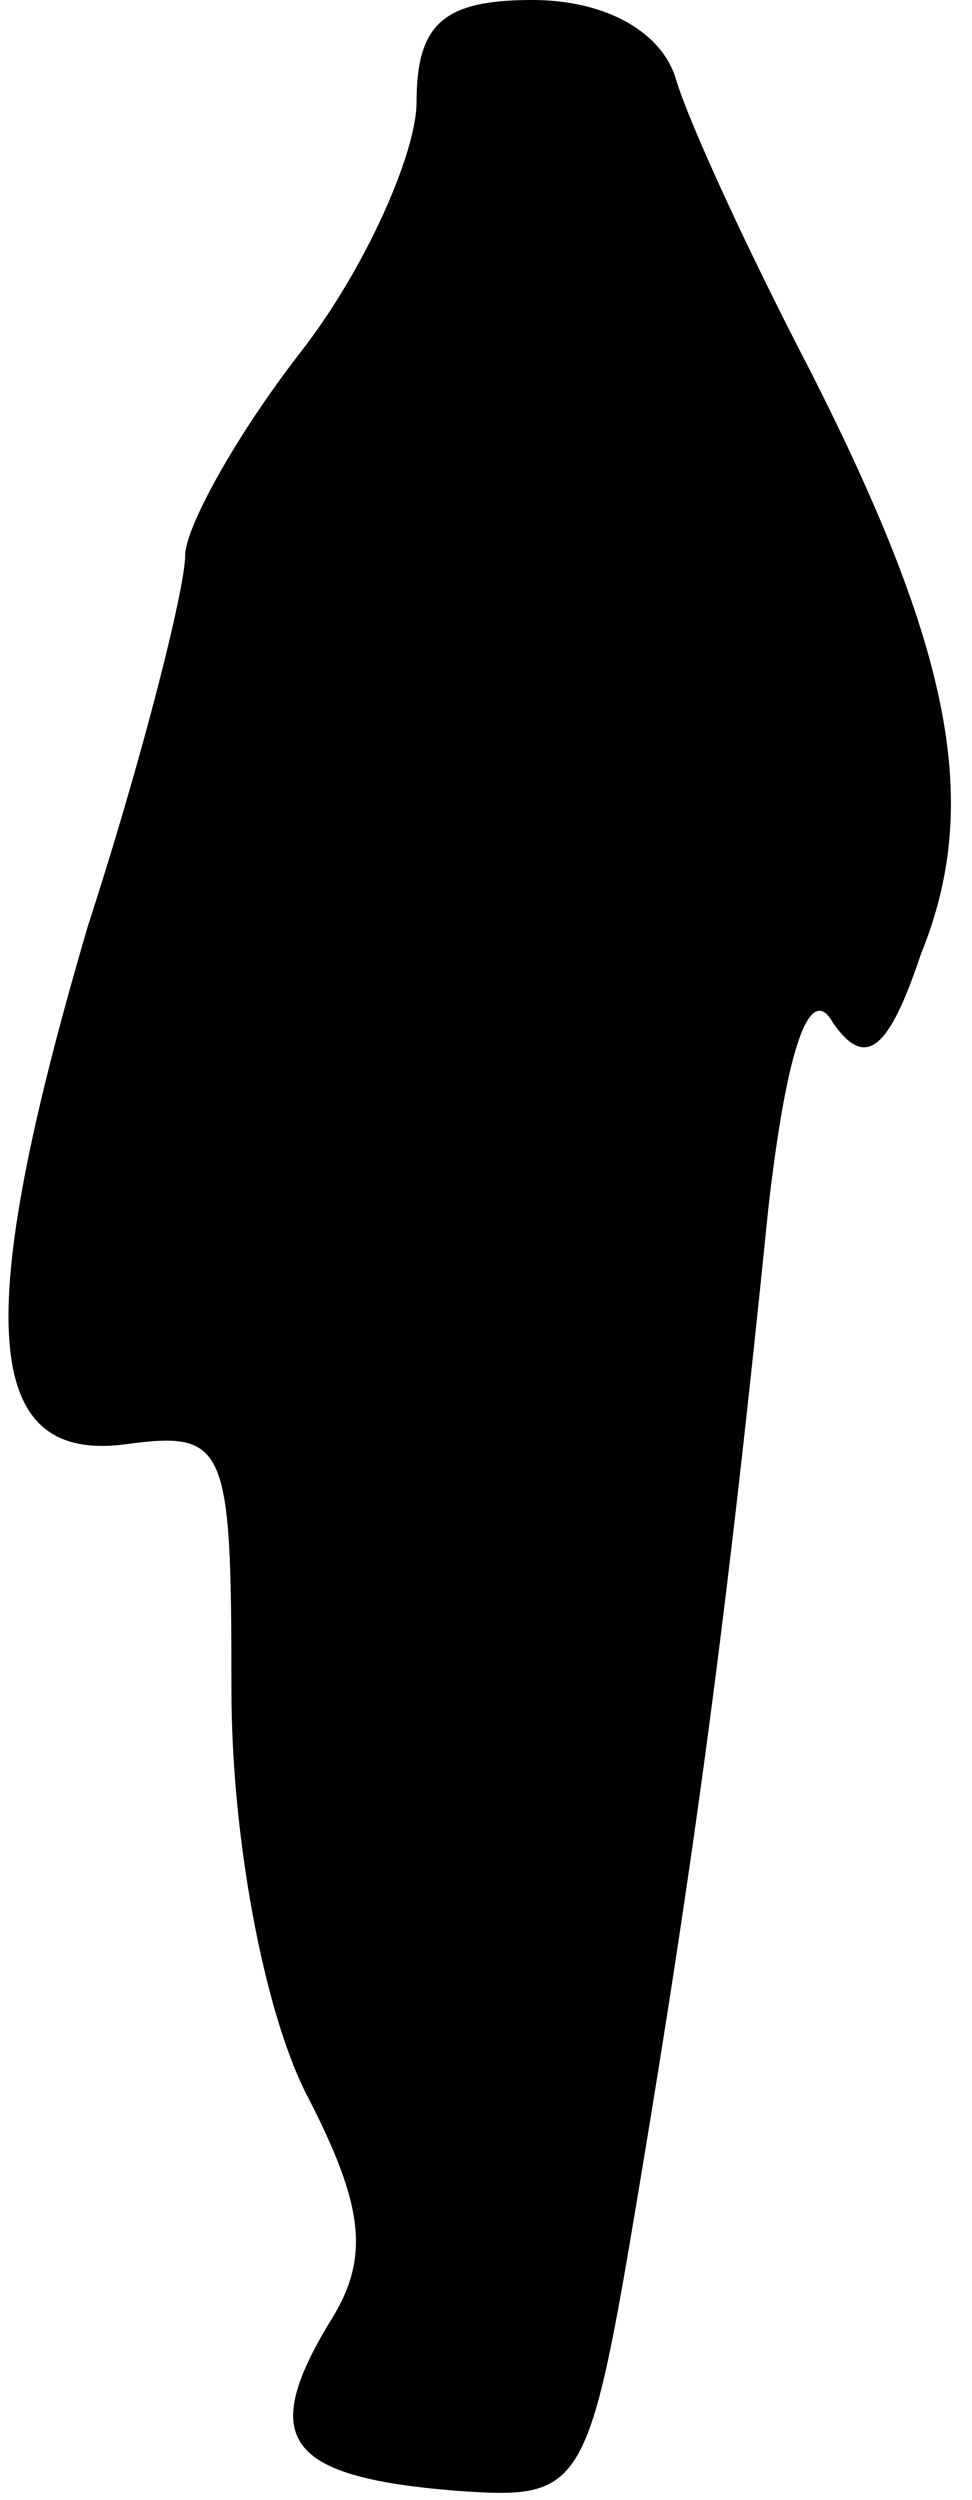 <?xml version="1.0" standalone="no"?>
<!DOCTYPE svg PUBLIC "-//W3C//DTD SVG 20010904//EN"
 "http://www.w3.org/TR/2001/REC-SVG-20010904/DTD/svg10.dtd">
<svg version="1.0" xmlns="http://www.w3.org/2000/svg"
 width="21pt" height="54pt" viewBox="0 0 21 54"
 preserveAspectRatio="xMidYMid meet">
<g transform="translate(0,54) scale(0.1,-0.1)"
fill="#000000" stroke="none">
<path fill="#000000" stroke="none" d="M90 518 c0 -11 -11 -36 -25 -54 -14
-18 -25 -38 -25 -44 0 -7 -9 -43 -21 -80 -25 -85 -23 -116 8 -112 22 3 23 0
23 -53 0 -32 7 -69 16 -87 13 -25 14 -36 5 -50 -15 -25 -9 -33 27 -36 28 -2
29 -1 40 65 12 72 19 123 28 212 4 35 9 49 14 40 7 -10 12 -6 19 15 13 32 7
65 -24 126 -13 25 -26 53 -29 63 -3 10 -15 17 -31 17 -19 0 -25 -5 -25 -22z"/>
</g>
</svg>

